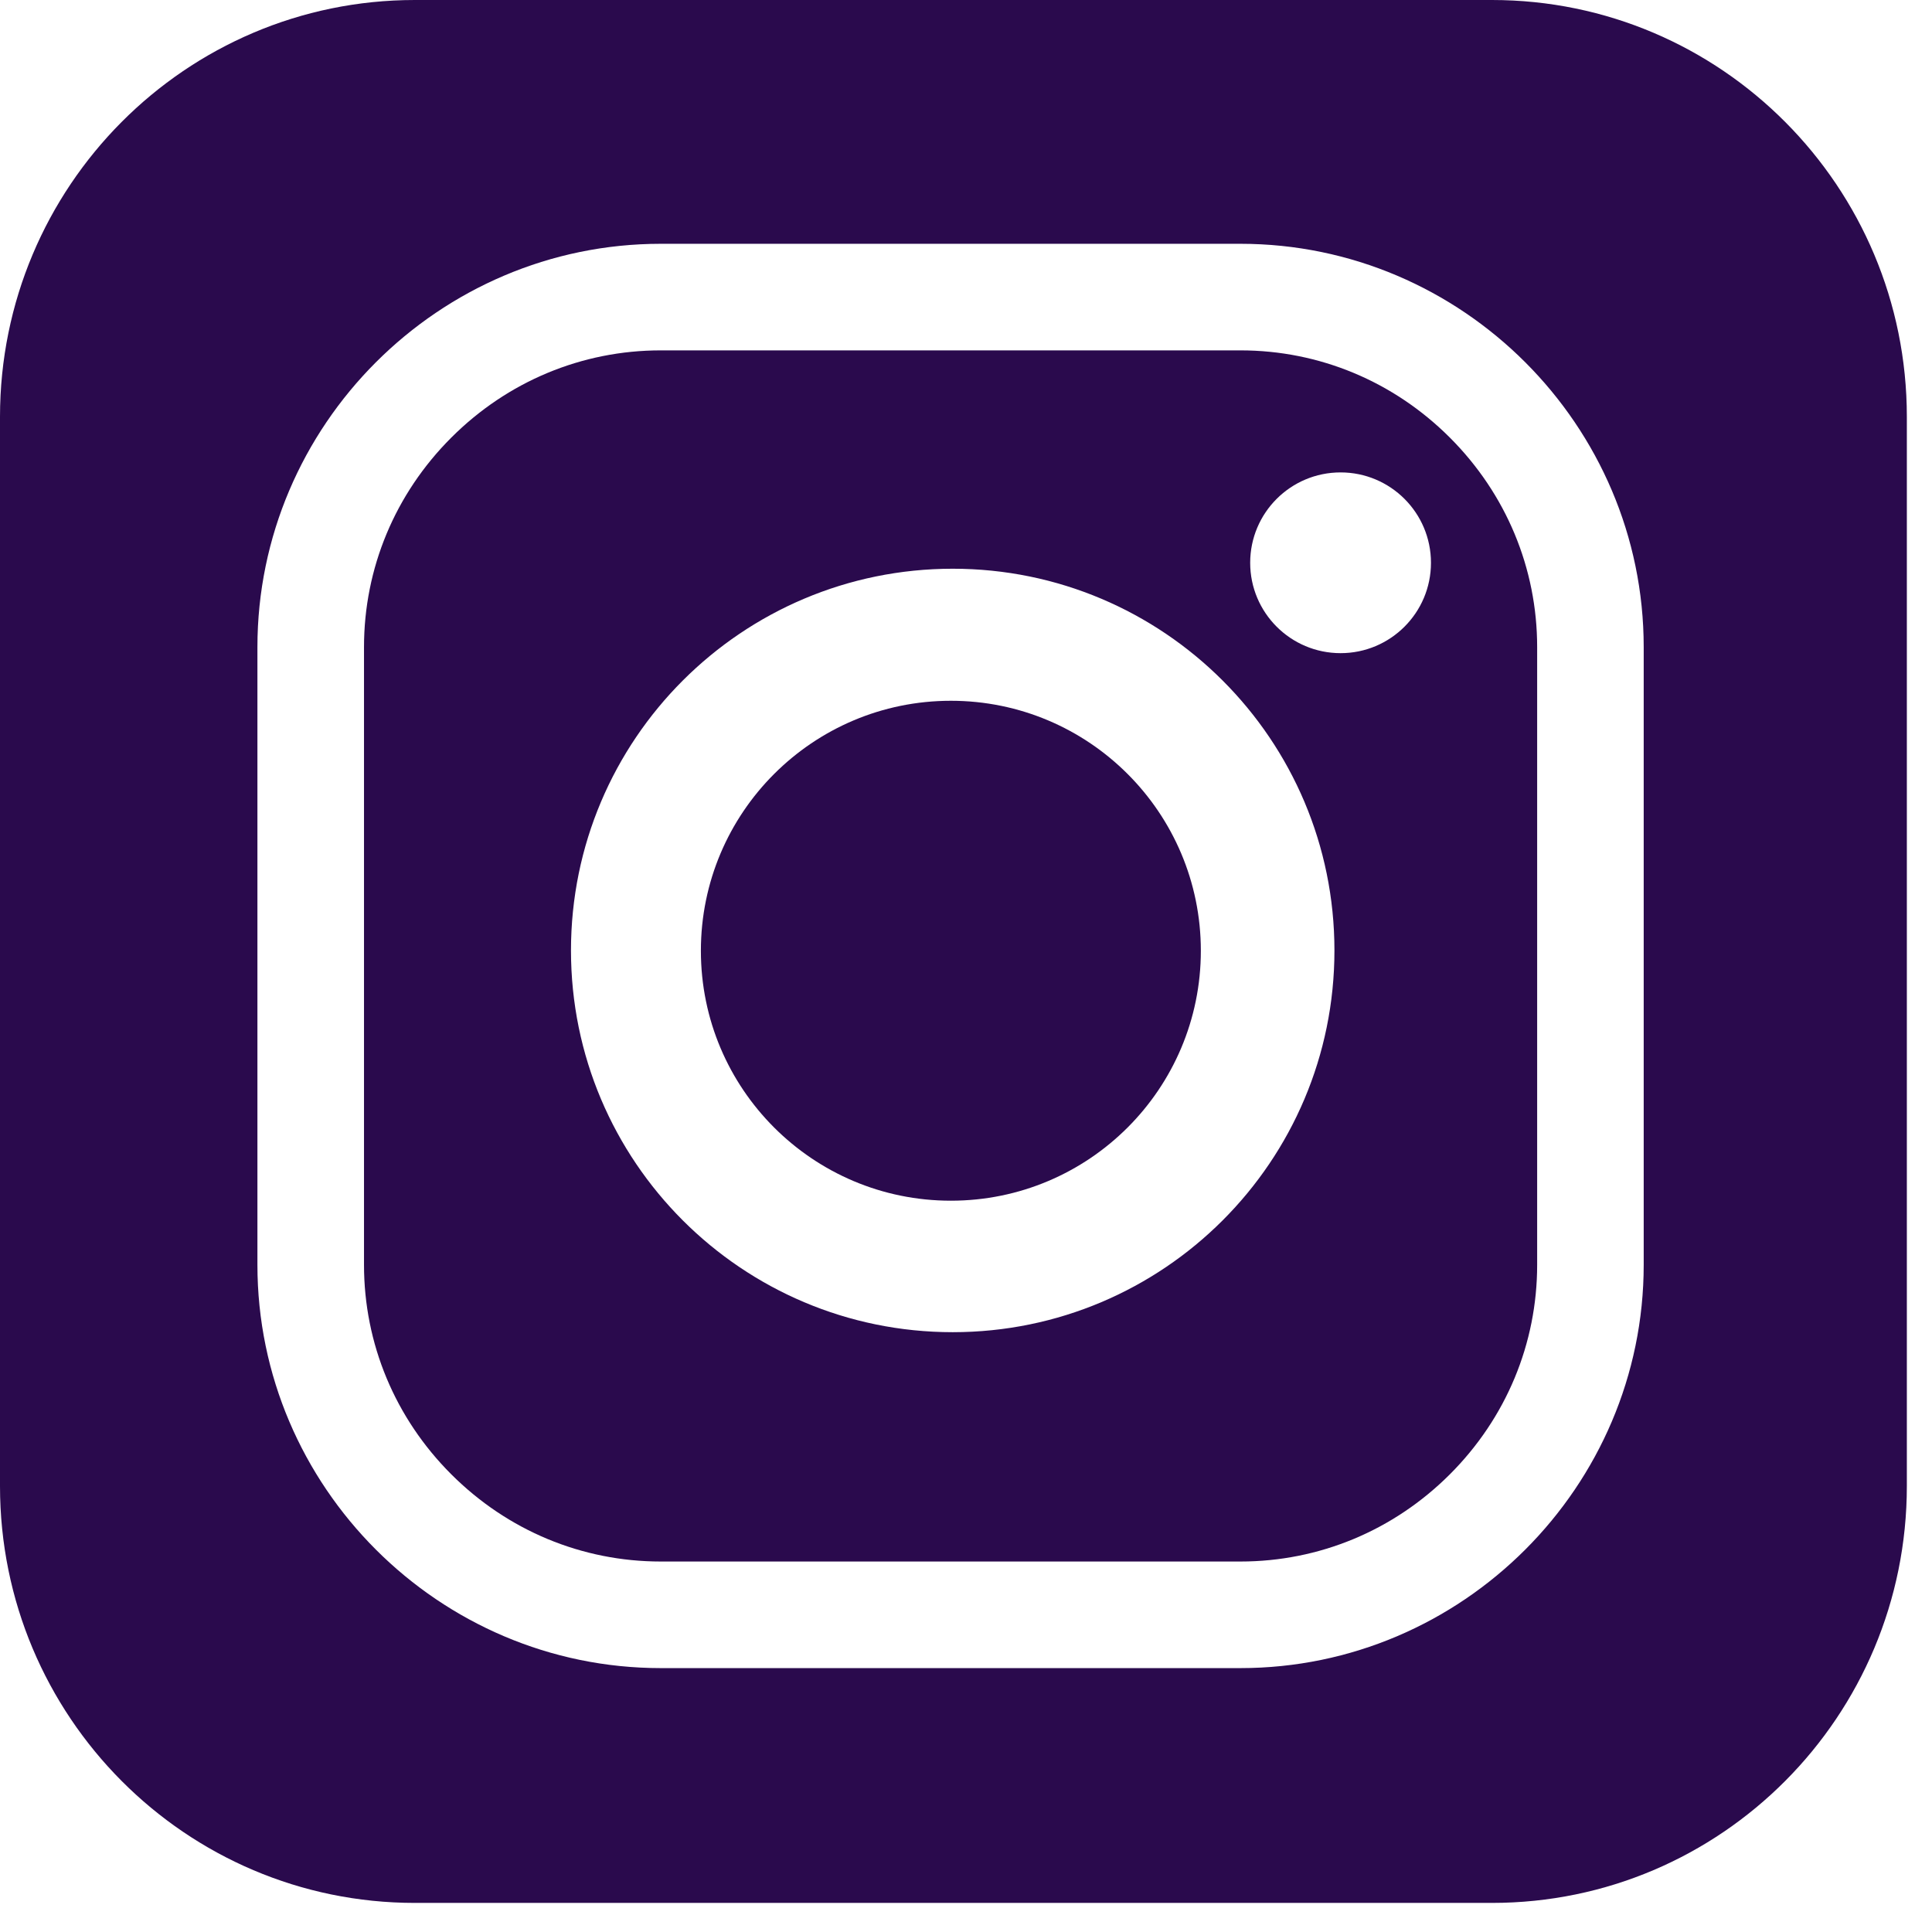 <svg width="54" height="54" viewBox="0 0 54 54" fill="none" xmlns="http://www.w3.org/2000/svg">
<path fill-rule="evenodd" clip-rule="evenodd" d="M41.701 0H11.596C5.191 0 0 5.217 0 11.651V41.536C0 47.971 5.191 53.187 11.596 53.187H41.701C48.105 53.187 53.297 47.971 53.297 41.536V11.651C53.297 5.217 48.105 0 41.701 0ZM45.942 35.352C45.942 41.551 40.87 46.624 34.67 46.624H18.468C12.268 46.624 7.195 41.551 7.195 35.352V18.087C7.195 11.887 12.268 6.814 18.468 6.814H34.67C40.87 6.814 45.942 11.887 45.942 18.087V35.352Z" fill="#2A0A4D"/>
<path fill-rule="evenodd" clip-rule="evenodd" d="M40.525 12.232C38.952 10.659 36.873 9.793 34.67 9.793H18.468C16.265 9.793 14.186 10.659 12.613 12.232C11.04 13.805 10.174 15.884 10.174 18.087V35.352C10.174 37.555 11.04 39.634 12.613 41.207C14.186 42.779 16.265 43.645 18.468 43.645H34.67C36.873 43.645 38.952 42.779 40.525 41.207C42.098 39.634 42.964 37.555 42.964 35.352V18.087C42.964 15.884 42.098 13.805 40.525 12.232ZM26.629 37.235C20.736 37.235 15.959 32.458 15.959 26.566C15.959 20.673 20.736 15.896 26.629 15.896C32.522 15.896 37.298 20.673 37.298 26.566C37.298 32.458 32.522 37.235 26.629 37.235ZM37.47 18.256C36.074 18.256 34.943 17.125 34.943 15.73C34.943 14.335 36.074 13.204 37.47 13.204C38.865 13.204 39.996 14.335 39.996 15.73C39.996 17.125 38.865 18.256 37.47 18.256Z" fill="#2A0A4D"/>
<path fill-rule="evenodd" clip-rule="evenodd" d="M26.577 19.587C22.718 19.587 19.59 22.715 19.59 26.574C19.59 30.432 22.718 33.56 26.577 33.56C30.436 33.56 33.564 30.432 33.564 26.574C33.564 22.715 30.436 19.587 26.577 19.587Z" fill="#2A0A4D"/>
</svg>
